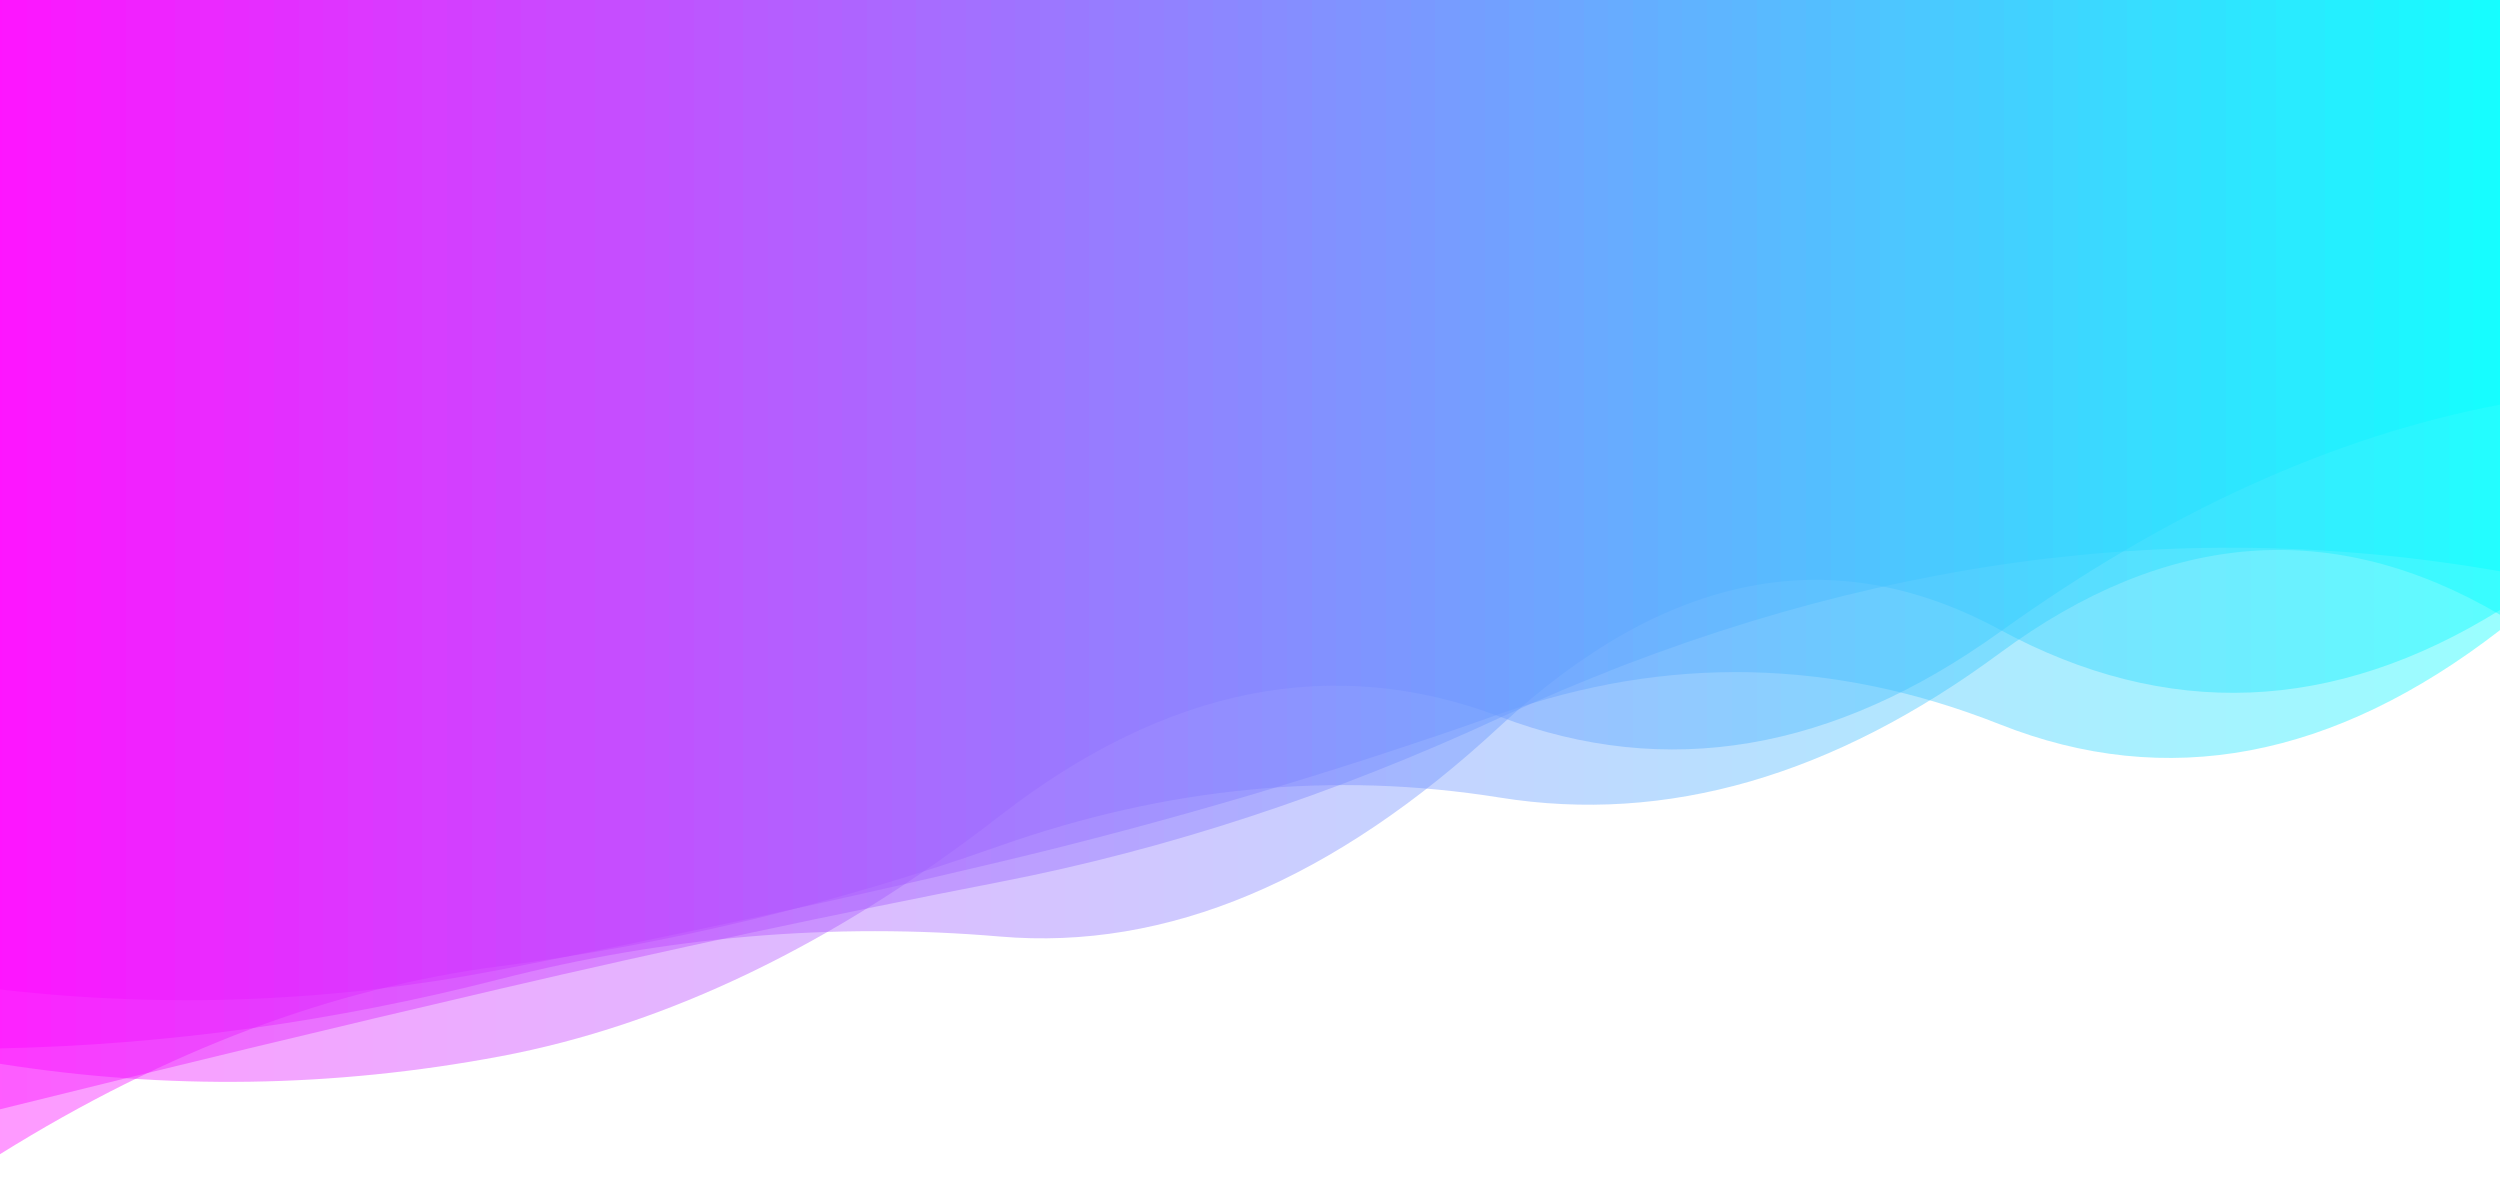 <?xml version="1.0" encoding="utf-8"?><svg xmlns="http://www.w3.org/2000/svg" xmlns:xlink="http://www.w3.org/1999/xlink"  preserveAspectRatio="xMidYMid" viewBox="0 0 1440 692" style="z-index:1;shape-rendering:crispedges;margin-right:-2px;display:block;background-repeat-y:initial;background-repeat-x:initial;background-color:rgb(255, 255, 255);animation-play-state:paused" ><g transform="translate(720,346) scale(1,1) translate(-720,-346)" style="transform:matrix(1, 0, 0, 1, 0, 0);animation-play-state:paused" ><linearGradient id="lg-0.5016414146189305" x1="0" x2="1" y1="0" y2="0" style="animation-play-state:paused" ><stop stop-color="#ff00ff" offset="0" style="animation-play-state:paused" ></stop>

  
<stop stop-color="#00ffff" offset="1" style="animation-play-state:paused" ></stop></linearGradient>
<path d="M 0 0 L 0 638.957 Q 144 603.165 288 569.572 T 576 507.987 T 864 413.41 T 1152 325.365 T 1440 329.063 L 1440 0 Z" fill="url(#lg-0.5016414146189305)" opacity="0.4" style="opacity:0.4;animation-play-state:paused" ></path>
<path d="M 0 0 L 0 603.888 Q 144 600.822 288 563.966 T 576 539.446 T 864 418.278 T 1152 362.742 T 1440 351.359 L 1440 0 Z" fill="url(#lg-0.5016414146189305)" opacity="0.4" style="opacity:0.4;animation-play-state:paused" ></path>
<path d="M 0 0 L 0 569.93 Q 144 586.524 288 558.58 T 576 496.417 T 864 411.201 T 1152 417.254 T 1440 362.95 L 1440 0 Z" fill="url(#lg-0.5016414146189305)" opacity="0.4" style="opacity:0.4;animation-play-state:paused" ></path>
<path d="M 0 0 L 0 664.81 Q 144 575.118 288 556.542 T 576 487.162 T 864 459.417 T 1152 376.107 T 1440 354.081 L 1440 0 Z" fill="url(#lg-0.5016414146189305)" opacity="0.4" style="opacity:0.4;animation-play-state:paused" ></path>
<path d="M 0 0 L 0 612.75 Q 144 635.526 288 608.482 T 576 469.863 T 864 412.847 T 1152 363.95 T 1440 233.074 L 1440 0 Z" fill="url(#lg-0.5016414146189305)" opacity="0.4" style="opacity:0.4;animation-play-state:paused" ></path></g></svg>